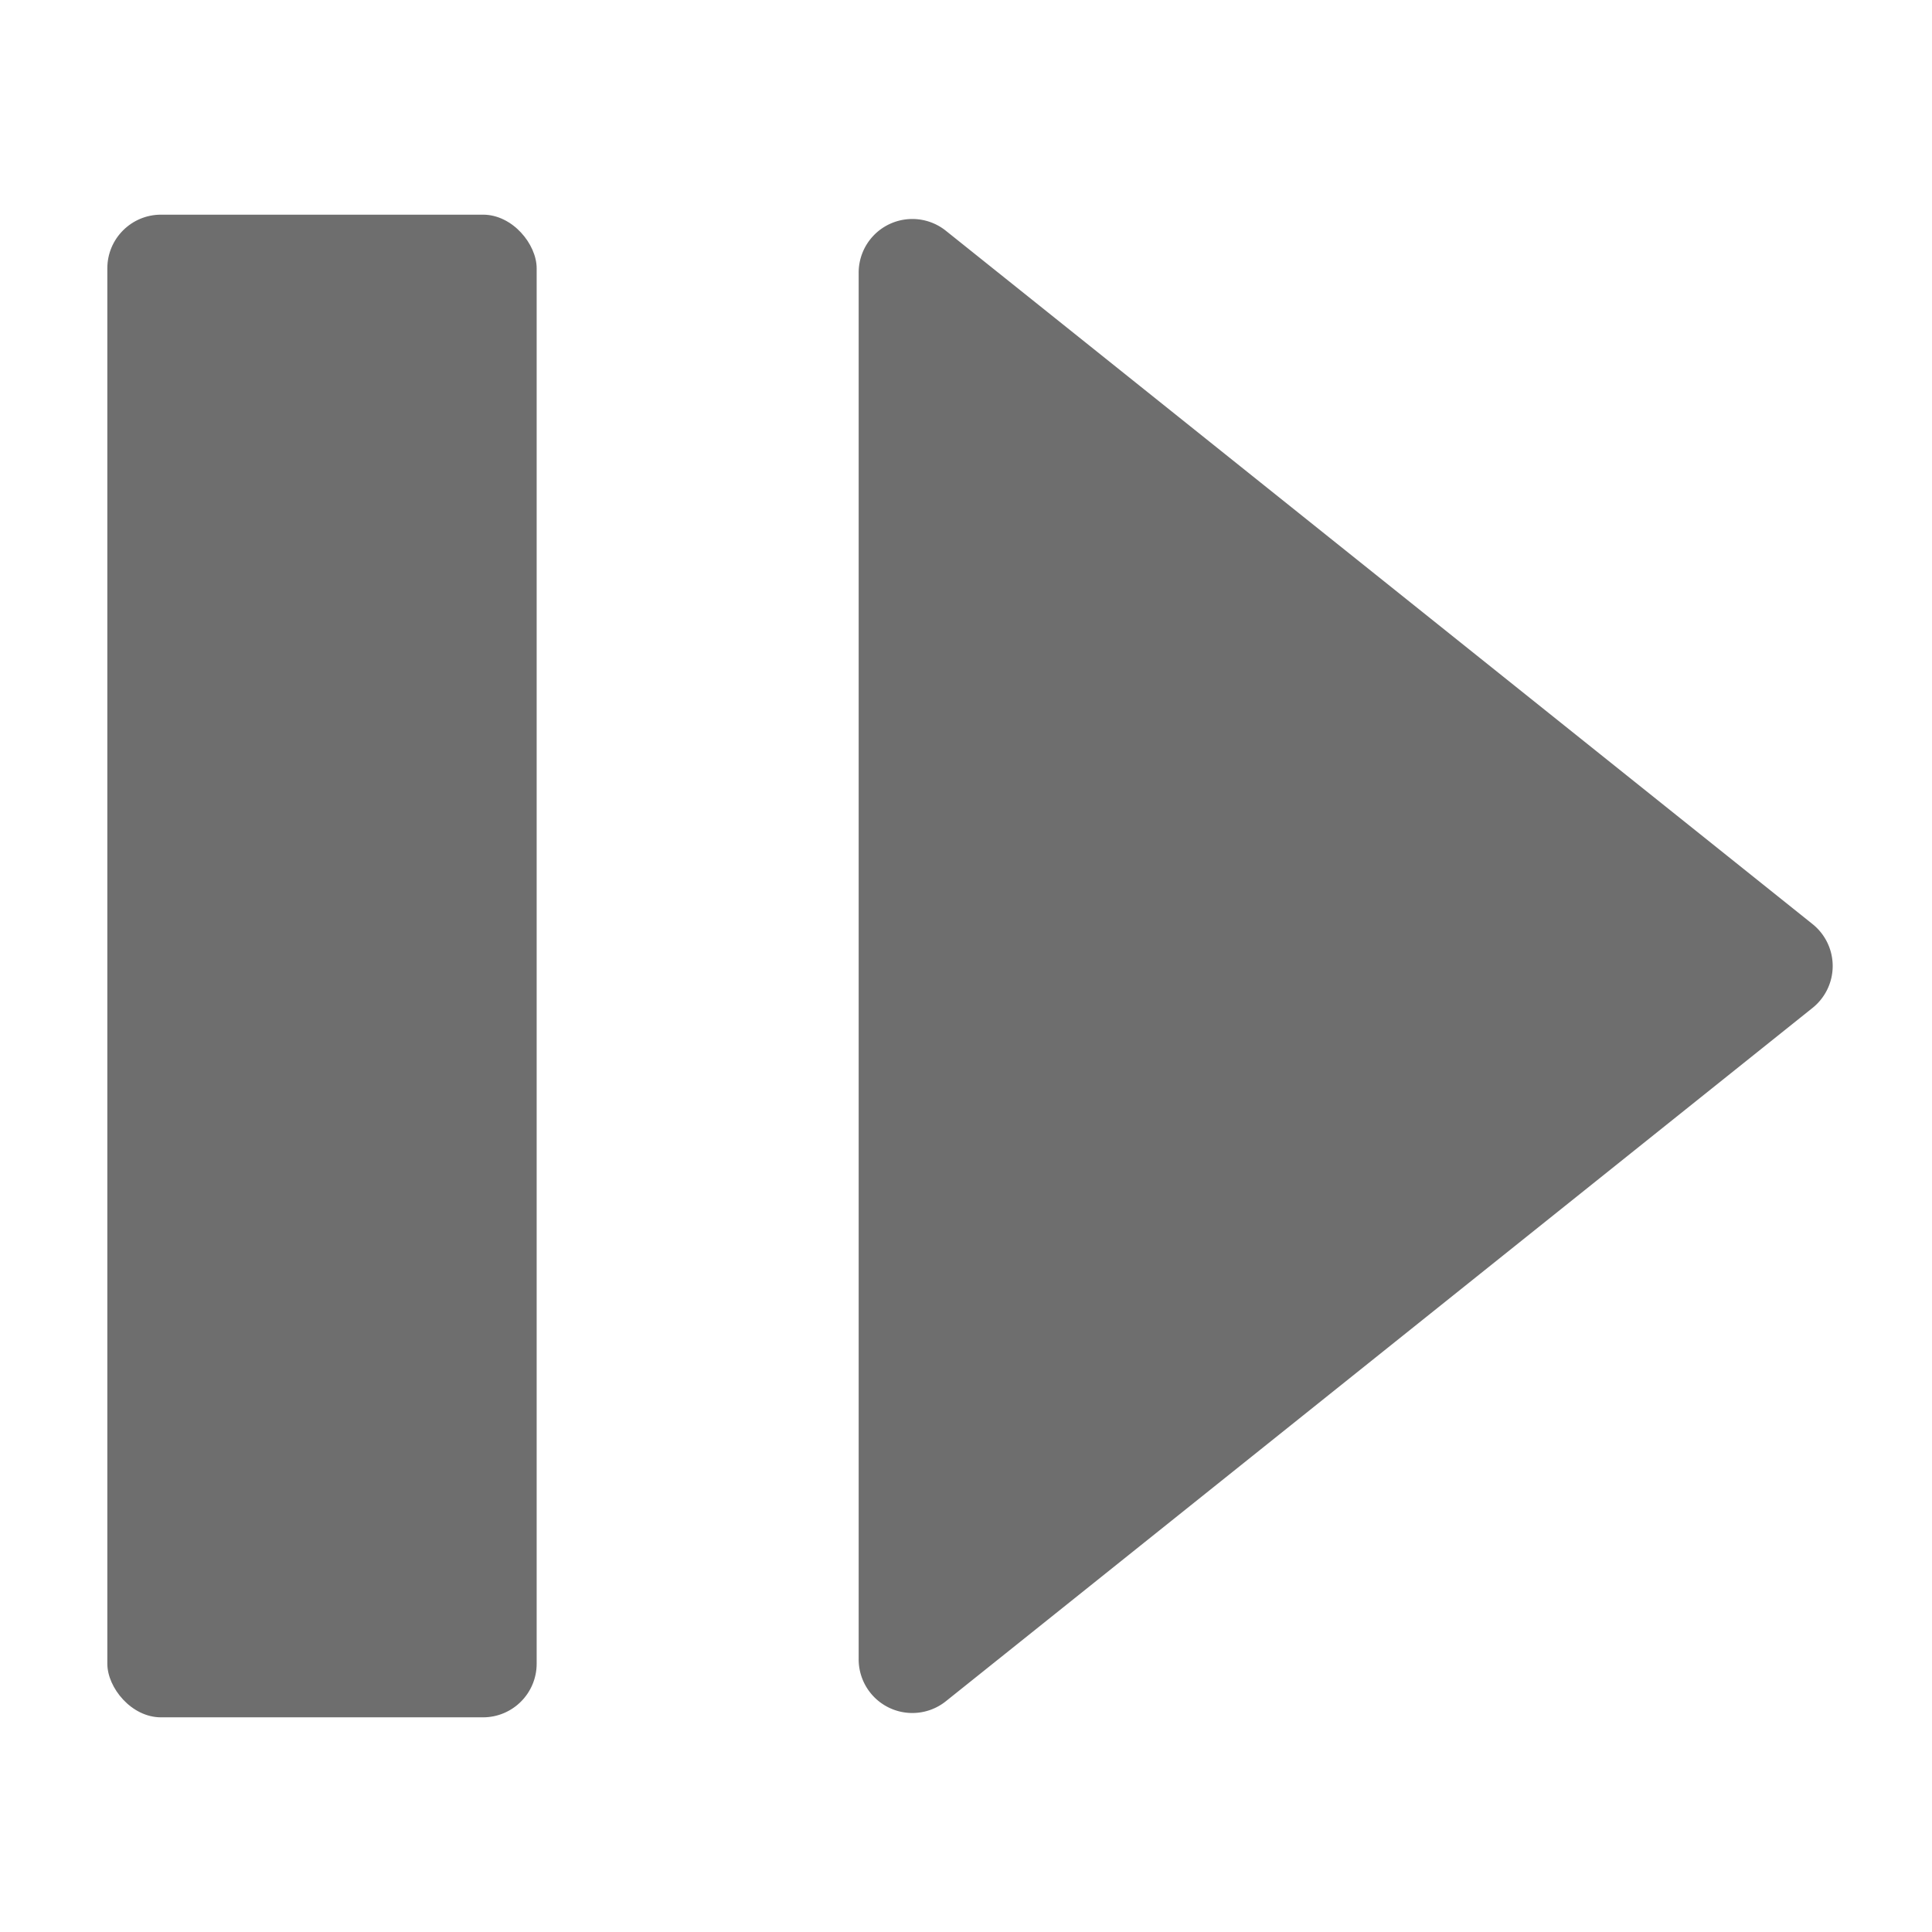 <?xml version="1.0" encoding="UTF-8"?>
<svg xmlns="http://www.w3.org/2000/svg" onmouseup="{ if(window.parent.document.onmouseup) window.parent.document.onmouseup(arguments[0]);}" width="36" viewBox="0 0 36 36" id="S_StepForward_18_N_2x" height="36" data-name="S_StepForward_18_N@2x"><defs><style>
      .fill {
        fill: #6e6e6e;
      }

      
    </style></defs><rect data-cppathid="10000" y="4" x="2" width="8" ry="1" rx="1" height="28" class="fill"/><path data-cppathid="10001" d="M16,30.919V5.081A1,1,0,0,1,17.625,4.3L33.774,17.219a1,1,0,0,1,0,1.562L17.625,31.7A1,1,0,0,1,16,30.919Z" class="fill"/></svg>